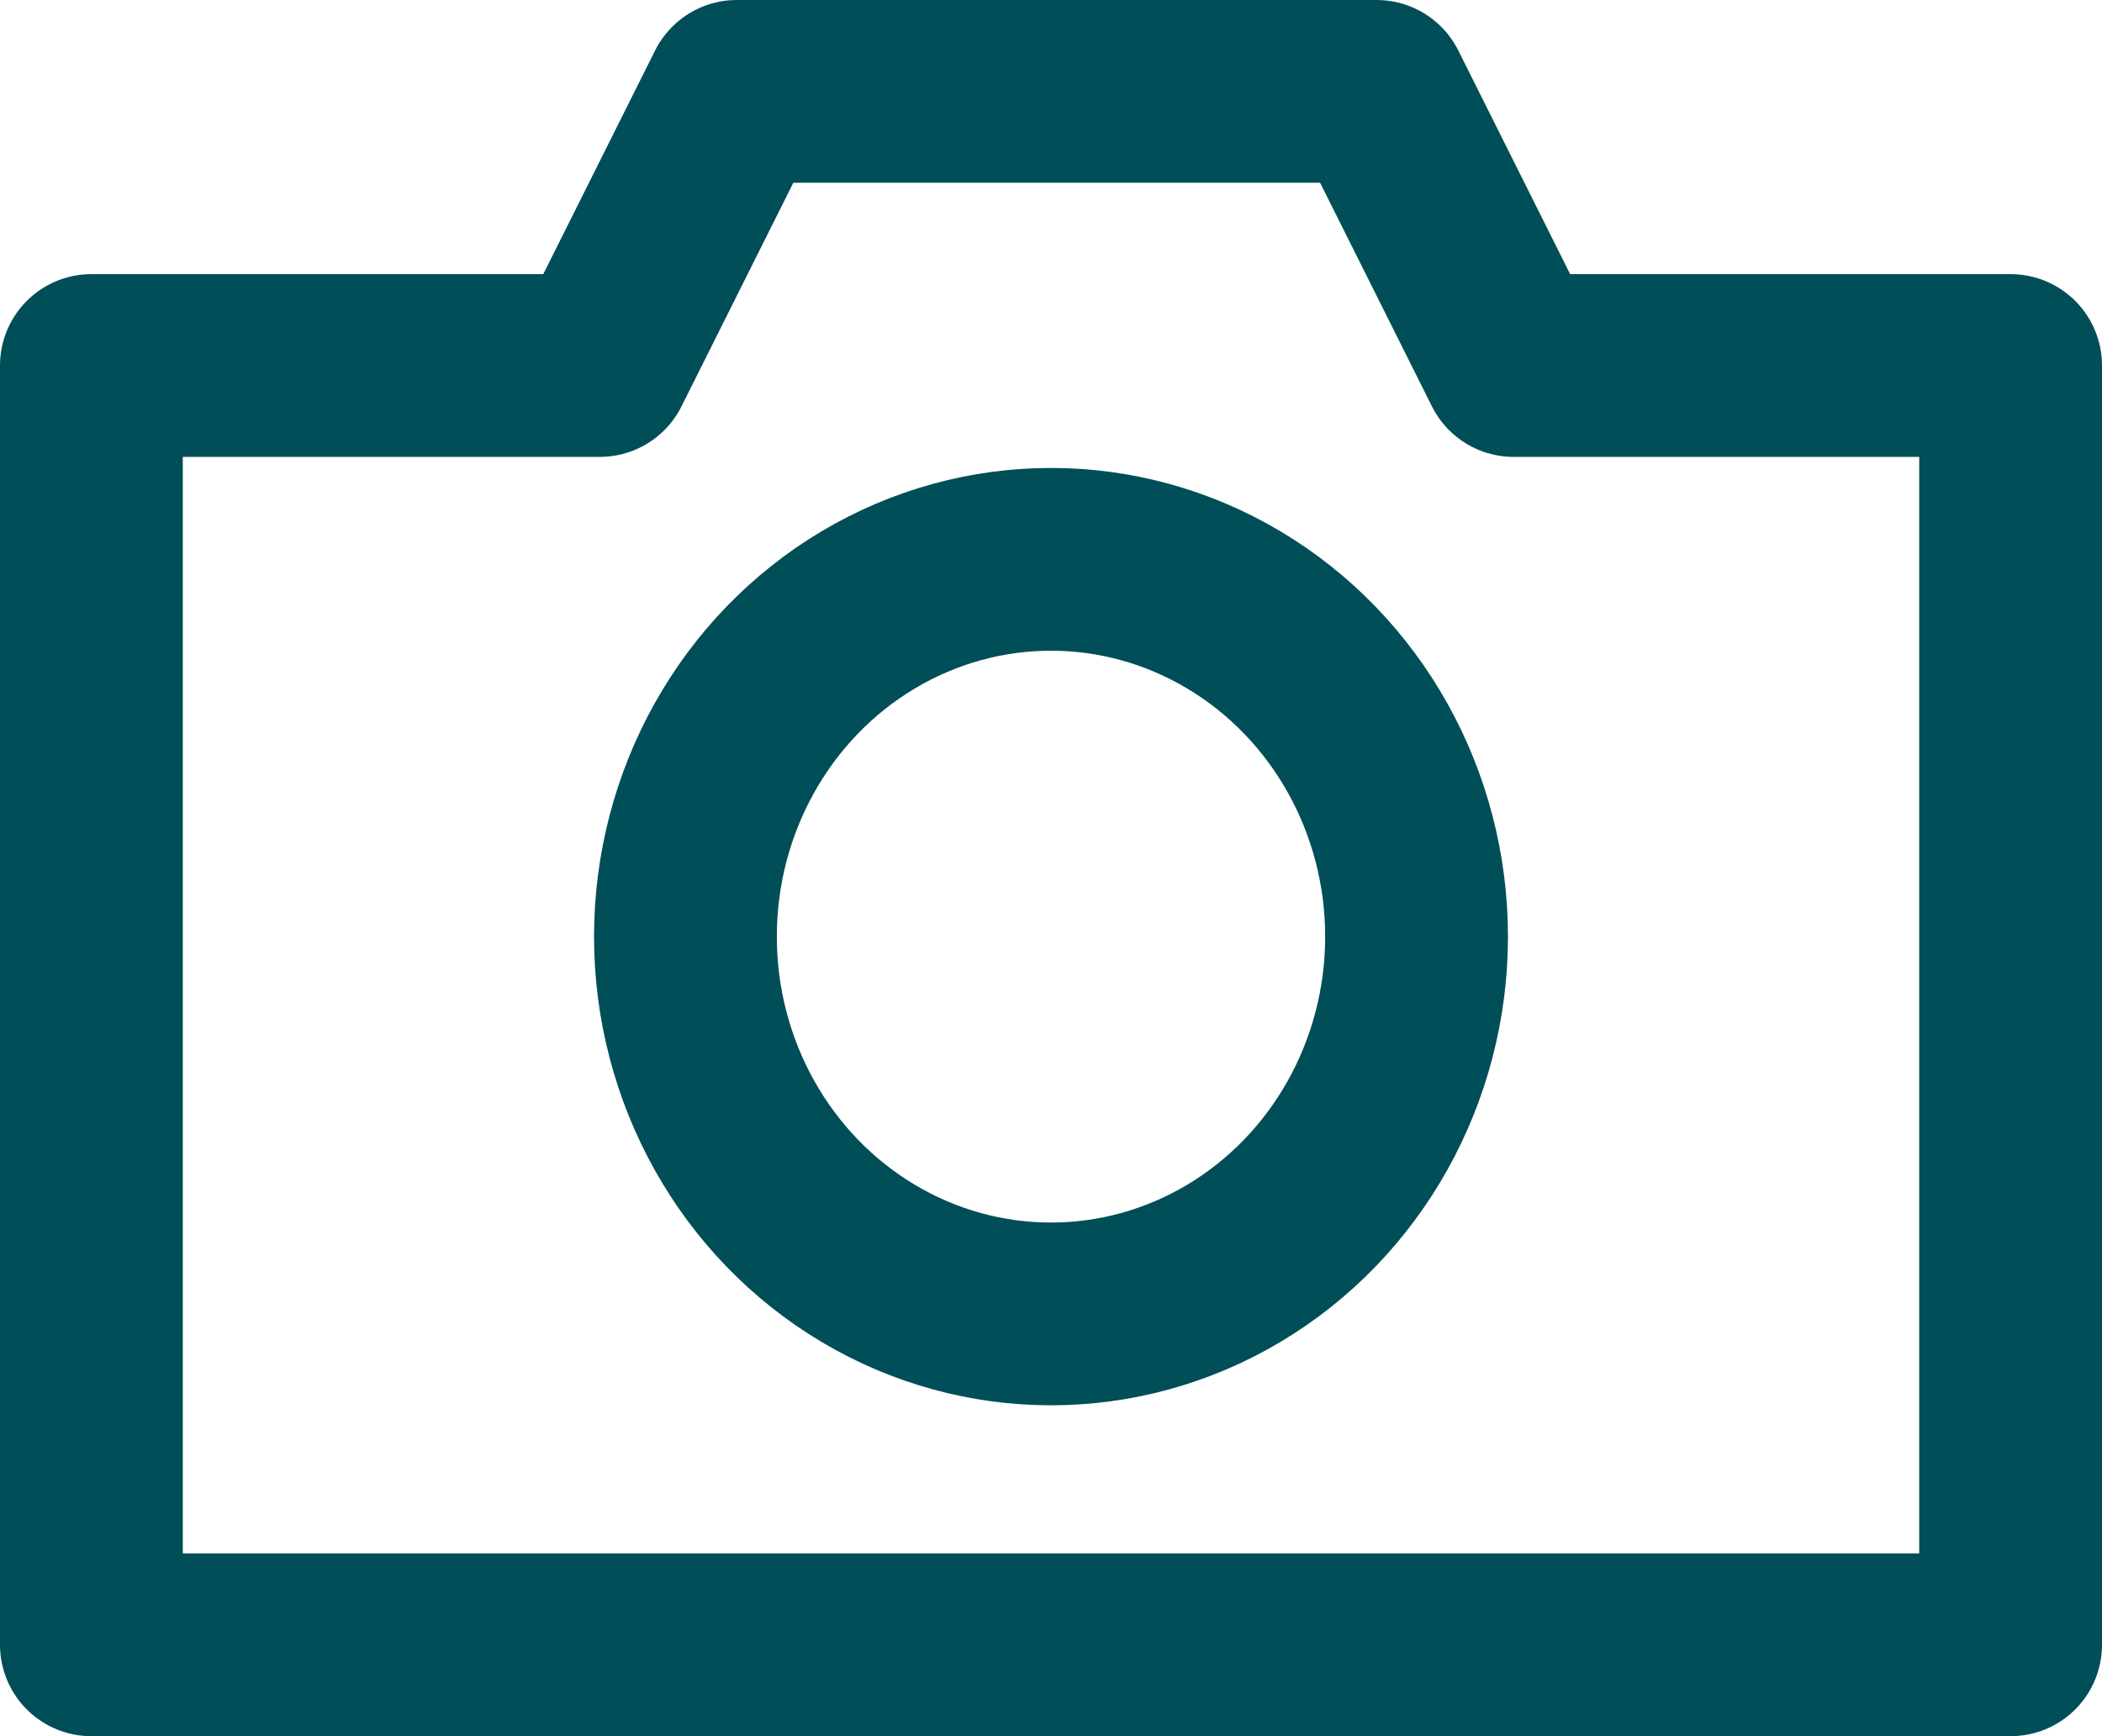 <?xml version="1.0" encoding="UTF-8"?>
<!-- Generator: Adobe Illustrator 19.2.1, SVG Export Plug-In . SVG Version: 6.00 Build 0)  -->
<svg id="icons" width="46px" height="38px" enable-background="new 0 0 46 38" version="1.1" viewBox="0 0 46 38" xml:space="preserve" xmlns="http://www.w3.org/2000/svg">
<g id="Icon_13_" fill="none" stroke="#004e58" stroke-linecap="round" stroke-linejoin="round" stroke-miterlimit="10" stroke-width="4">
	
		<ellipse cx="23" cy="20.5" rx="8" ry="8.258"/>
	
		<polyline points="13 8 13.125 8 2 8 2 36 44 36 44 8 34 8 33.125 8 30.125 2 16.125 2 13.125 8"/>
</g>
</svg>
